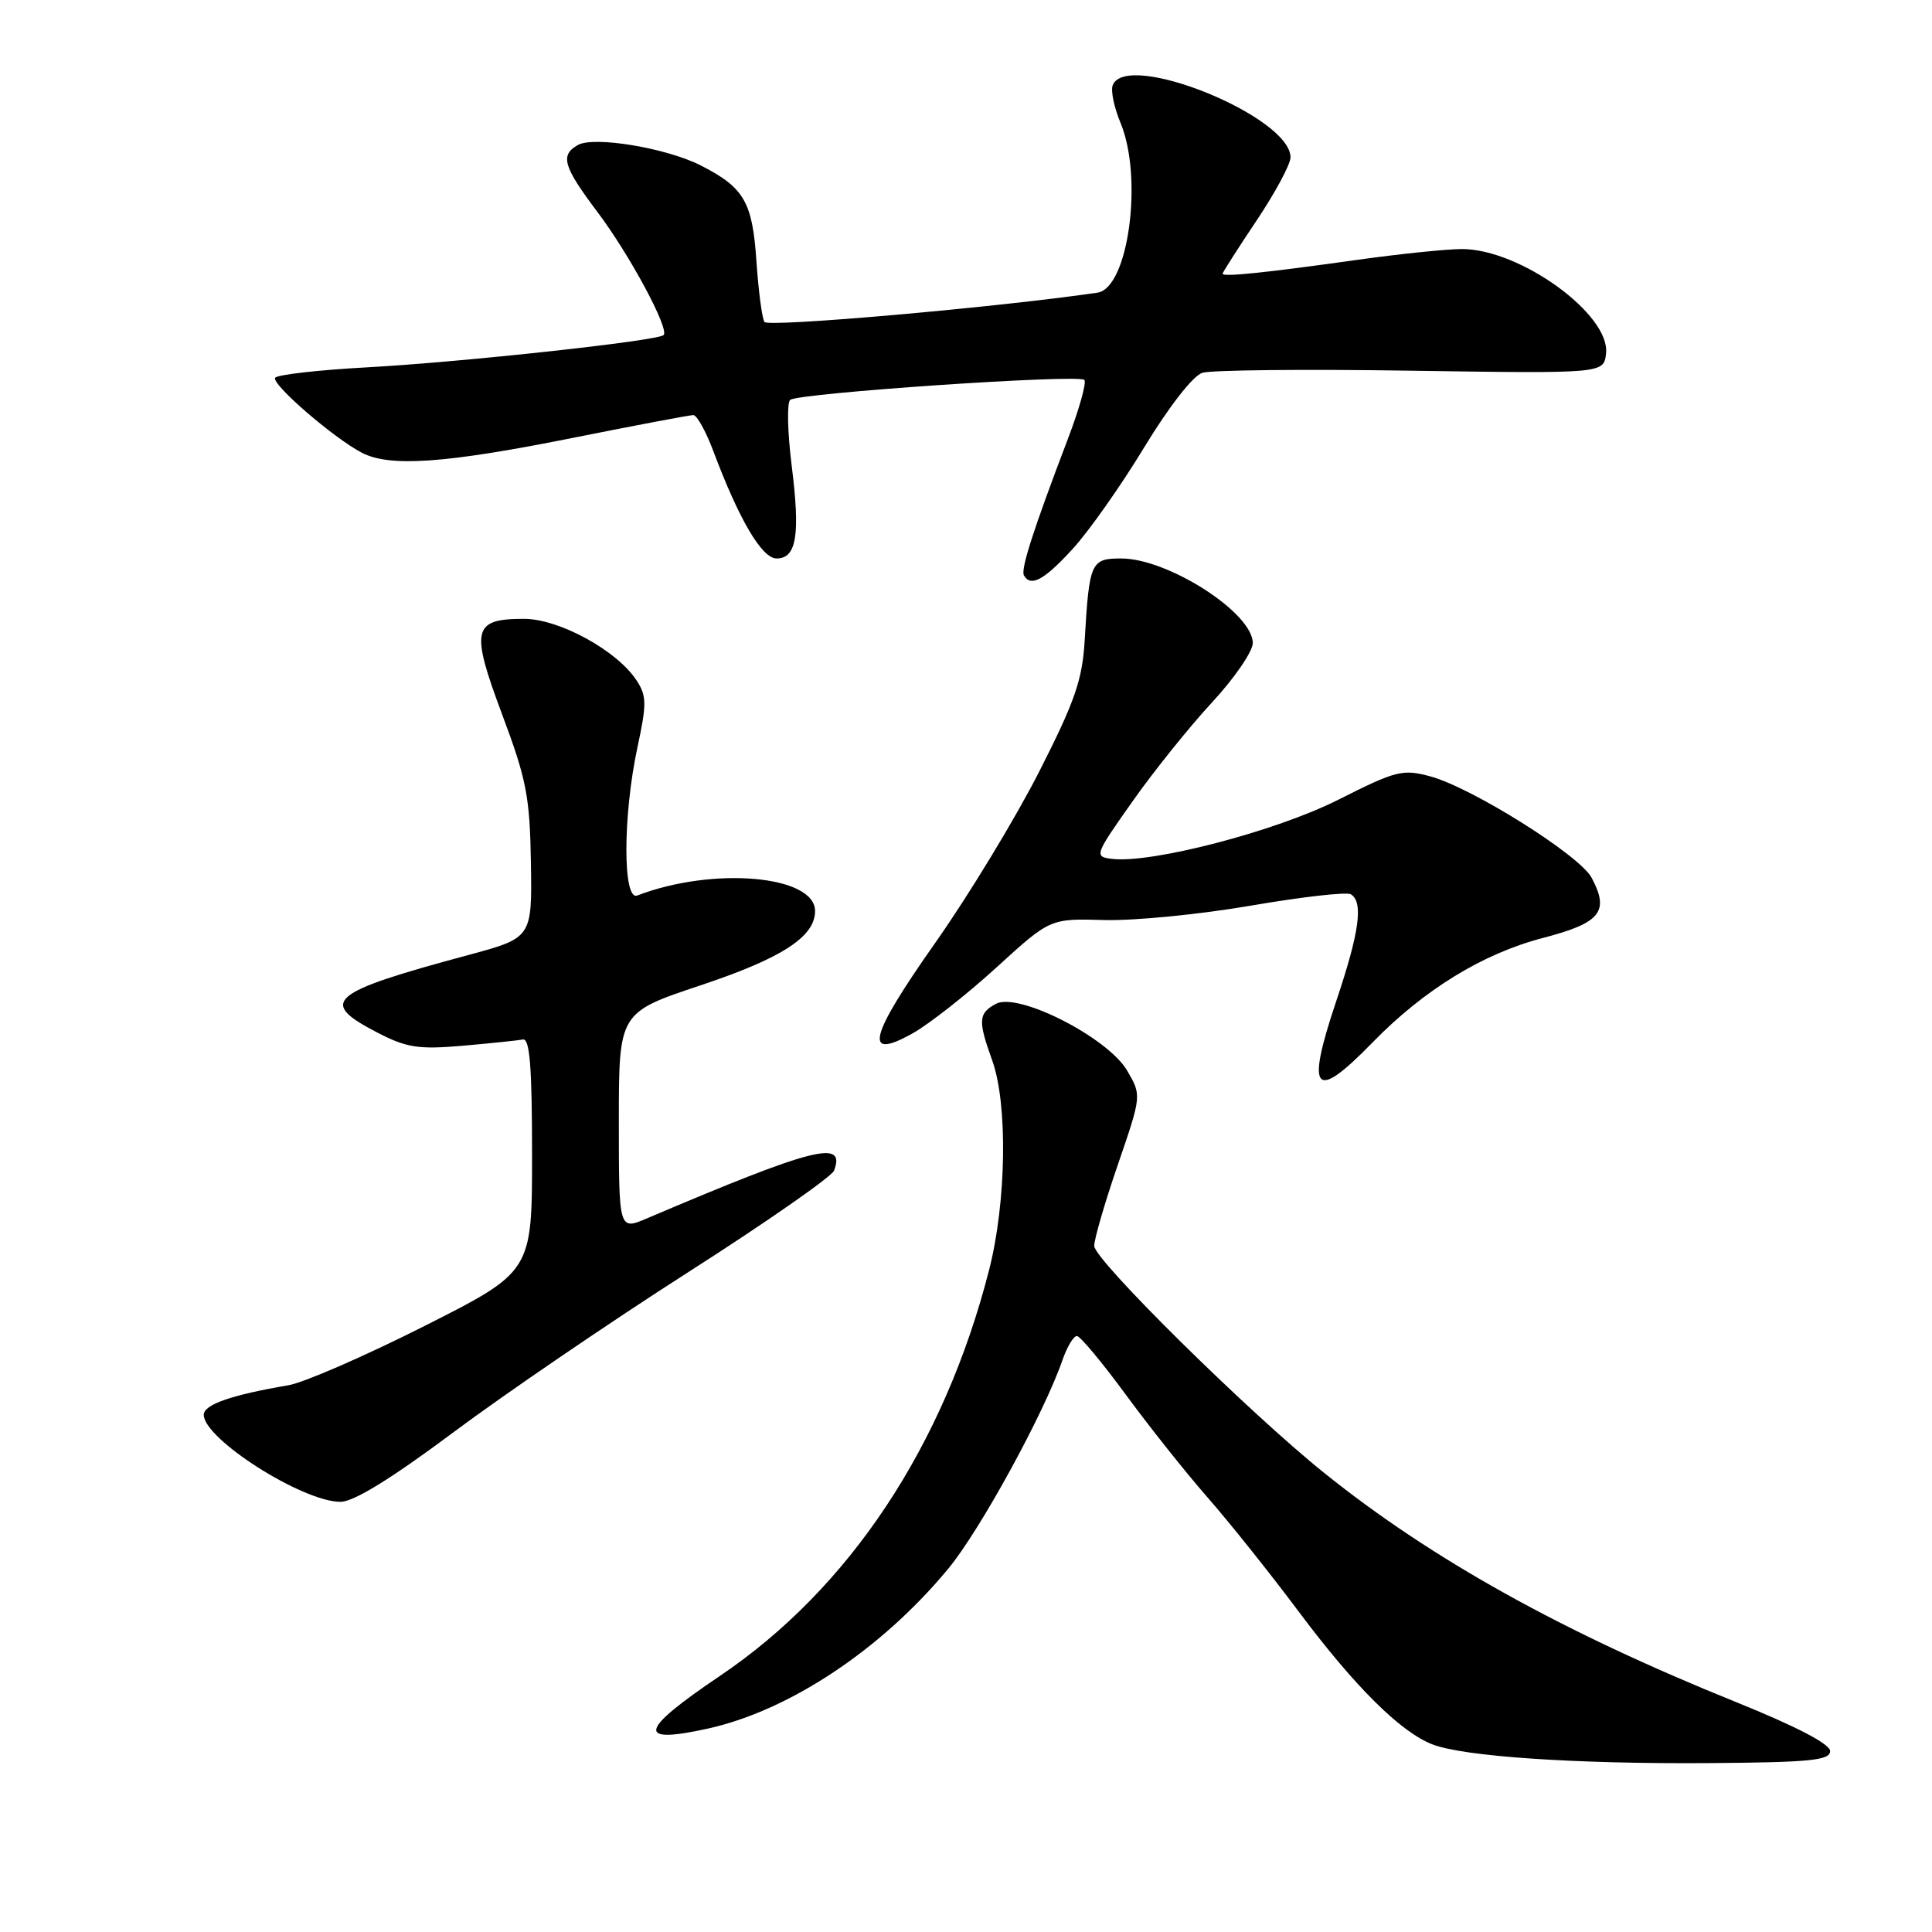 <?xml version="1.0" encoding="UTF-8" standalone="no"?>
<!DOCTYPE svg PUBLIC "-//W3C//DTD SVG 1.1//EN" "http://www.w3.org/Graphics/SVG/1.1/DTD/svg11.dtd" >
<svg xmlns="http://www.w3.org/2000/svg" xmlns:xlink="http://www.w3.org/1999/xlink" version="1.1" viewBox="0 0 256 256">
 <g >
 <path fill="currentColor"
d=" M 242.50 232.03 C 242.50 231.09 238.02 228.76 230.00 225.52 C 207.06 216.26 189.72 206.62 175.50 195.20 C 165.45 187.14 145.00 166.95 144.99 165.09 C 144.98 164.21 146.39 159.37 148.12 154.33 C 151.27 145.15 151.27 145.15 149.36 141.87 C 146.80 137.49 134.92 131.43 131.97 133.01 C 129.63 134.27 129.57 135.22 131.47 140.50 C 133.55 146.28 133.36 159.27 131.06 168.28 C 125.10 191.57 112.56 210.49 95.39 222.07 C 84.66 229.31 84.23 231.15 93.74 229.06 C 104.58 226.68 116.80 218.56 125.65 207.86 C 129.85 202.79 138.32 187.32 140.77 180.25 C 141.39 178.46 142.26 177.01 142.70 177.03 C 143.14 177.05 146.05 180.54 149.16 184.78 C 152.28 189.03 157.16 195.17 160.01 198.42 C 162.87 201.68 168.30 208.48 172.08 213.54 C 179.54 223.51 185.56 229.49 189.80 231.14 C 193.93 232.75 208.79 233.75 226.50 233.62 C 239.83 233.52 242.50 233.26 242.50 232.03 Z  M 60.13 189.75 C 66.95 184.66 80.95 175.12 91.24 168.54 C 101.53 161.96 110.20 155.92 110.51 155.12 C 112.11 150.94 107.87 152.02 85.75 161.43 C 82.00 163.03 82.00 163.03 82.00 148.60 C 82.00 134.17 82.00 134.17 92.86 130.55 C 103.62 126.96 108.00 124.12 108.00 120.72 C 108.00 115.98 94.49 114.80 84.44 118.66 C 82.50 119.40 82.53 108.03 84.47 99.00 C 85.70 93.30 85.69 92.21 84.37 90.19 C 81.80 86.22 74.10 82.00 69.43 82.00 C 62.63 82.00 62.31 83.38 66.53 94.65 C 69.77 103.29 70.21 105.59 70.35 114.35 C 70.50 124.27 70.50 124.27 62.00 126.56 C 43.54 131.53 42.12 132.75 50.00 136.82 C 53.88 138.83 55.44 139.07 61.28 138.57 C 65.01 138.24 68.61 137.87 69.28 137.74 C 70.20 137.56 70.50 141.33 70.50 153.00 C 70.50 168.50 70.50 168.50 56.23 175.71 C 48.38 179.67 40.28 183.20 38.23 183.55 C 30.62 184.85 27.00 186.11 27.00 187.47 C 27.00 190.67 40.08 199.00 45.12 199.00 C 46.87 199.00 51.88 195.91 60.13 189.75 Z  M 181.85 138.15 C 188.69 131.13 196.49 126.35 204.49 124.27 C 212.09 122.29 213.30 120.79 210.89 116.29 C 209.30 113.32 195.03 104.36 189.54 102.88 C 185.85 101.88 185.00 102.10 177.31 105.98 C 169.05 110.15 152.52 114.46 147.30 113.80 C 144.97 113.51 145.05 113.29 150.07 106.18 C 152.91 102.15 157.66 96.24 160.62 93.05 C 163.58 89.85 166.00 86.32 166.00 85.21 C 166.00 81.21 154.78 74.00 148.56 74.00 C 144.55 74.00 144.33 74.48 143.73 84.80 C 143.42 90.09 142.45 92.90 137.67 102.30 C 134.53 108.46 128.36 118.63 123.94 124.91 C 115.12 137.43 114.33 140.63 120.97 136.90 C 123.16 135.66 128.15 131.74 132.05 128.18 C 139.15 121.70 139.15 121.70 146.33 121.91 C 150.28 122.02 159.02 121.16 165.76 120.00 C 172.49 118.84 178.46 118.16 179.00 118.50 C 180.68 119.54 180.13 123.51 177.06 132.65 C 172.99 144.76 174.14 146.07 181.85 138.15 Z  M 142.12 72.75 C 144.27 70.41 148.54 64.35 151.61 59.28 C 154.89 53.88 158.08 49.79 159.31 49.40 C 160.48 49.03 172.92 48.90 186.96 49.12 C 212.50 49.50 212.50 49.50 212.81 46.85 C 213.40 41.68 201.44 33.00 193.71 33.00 C 191.70 33.00 185.43 33.65 179.78 34.44 C 167.69 36.14 162.00 36.73 162.00 36.27 C 162.00 36.09 164.03 32.92 166.50 29.23 C 168.97 25.54 171.00 21.77 171.00 20.85 C 171.00 15.44 149.23 6.62 147.44 11.30 C 147.16 12.02 147.63 14.25 148.47 16.27 C 151.50 23.53 149.52 38.18 145.42 38.78 C 132.20 40.72 101.75 43.40 101.29 42.66 C 100.97 42.15 100.50 38.53 100.23 34.61 C 99.70 26.74 98.61 24.86 92.85 21.92 C 88.31 19.61 78.73 18.01 76.58 19.21 C 74.19 20.55 74.62 22.05 79.12 28.03 C 83.41 33.71 88.73 43.60 87.93 44.40 C 87.17 45.16 61.29 47.98 48.71 48.67 C 42.23 49.02 36.72 49.65 36.46 50.06 C 35.95 50.90 44.15 58.00 47.93 59.98 C 51.61 61.92 58.96 61.41 75.76 58.05 C 84.15 56.37 91.40 55.00 91.87 55.00 C 92.34 55.00 93.53 57.14 94.51 59.75 C 97.93 68.86 100.95 74.00 102.90 74.00 C 105.55 74.00 106.06 70.89 104.90 61.68 C 104.35 57.29 104.26 53.38 104.70 52.99 C 105.72 52.09 142.89 49.56 143.68 50.34 C 144.00 50.66 143.01 54.21 141.48 58.21 C 136.92 70.18 135.22 75.46 135.68 76.25 C 136.59 77.82 138.36 76.86 142.12 72.75 Z "/>
</g>
</svg>